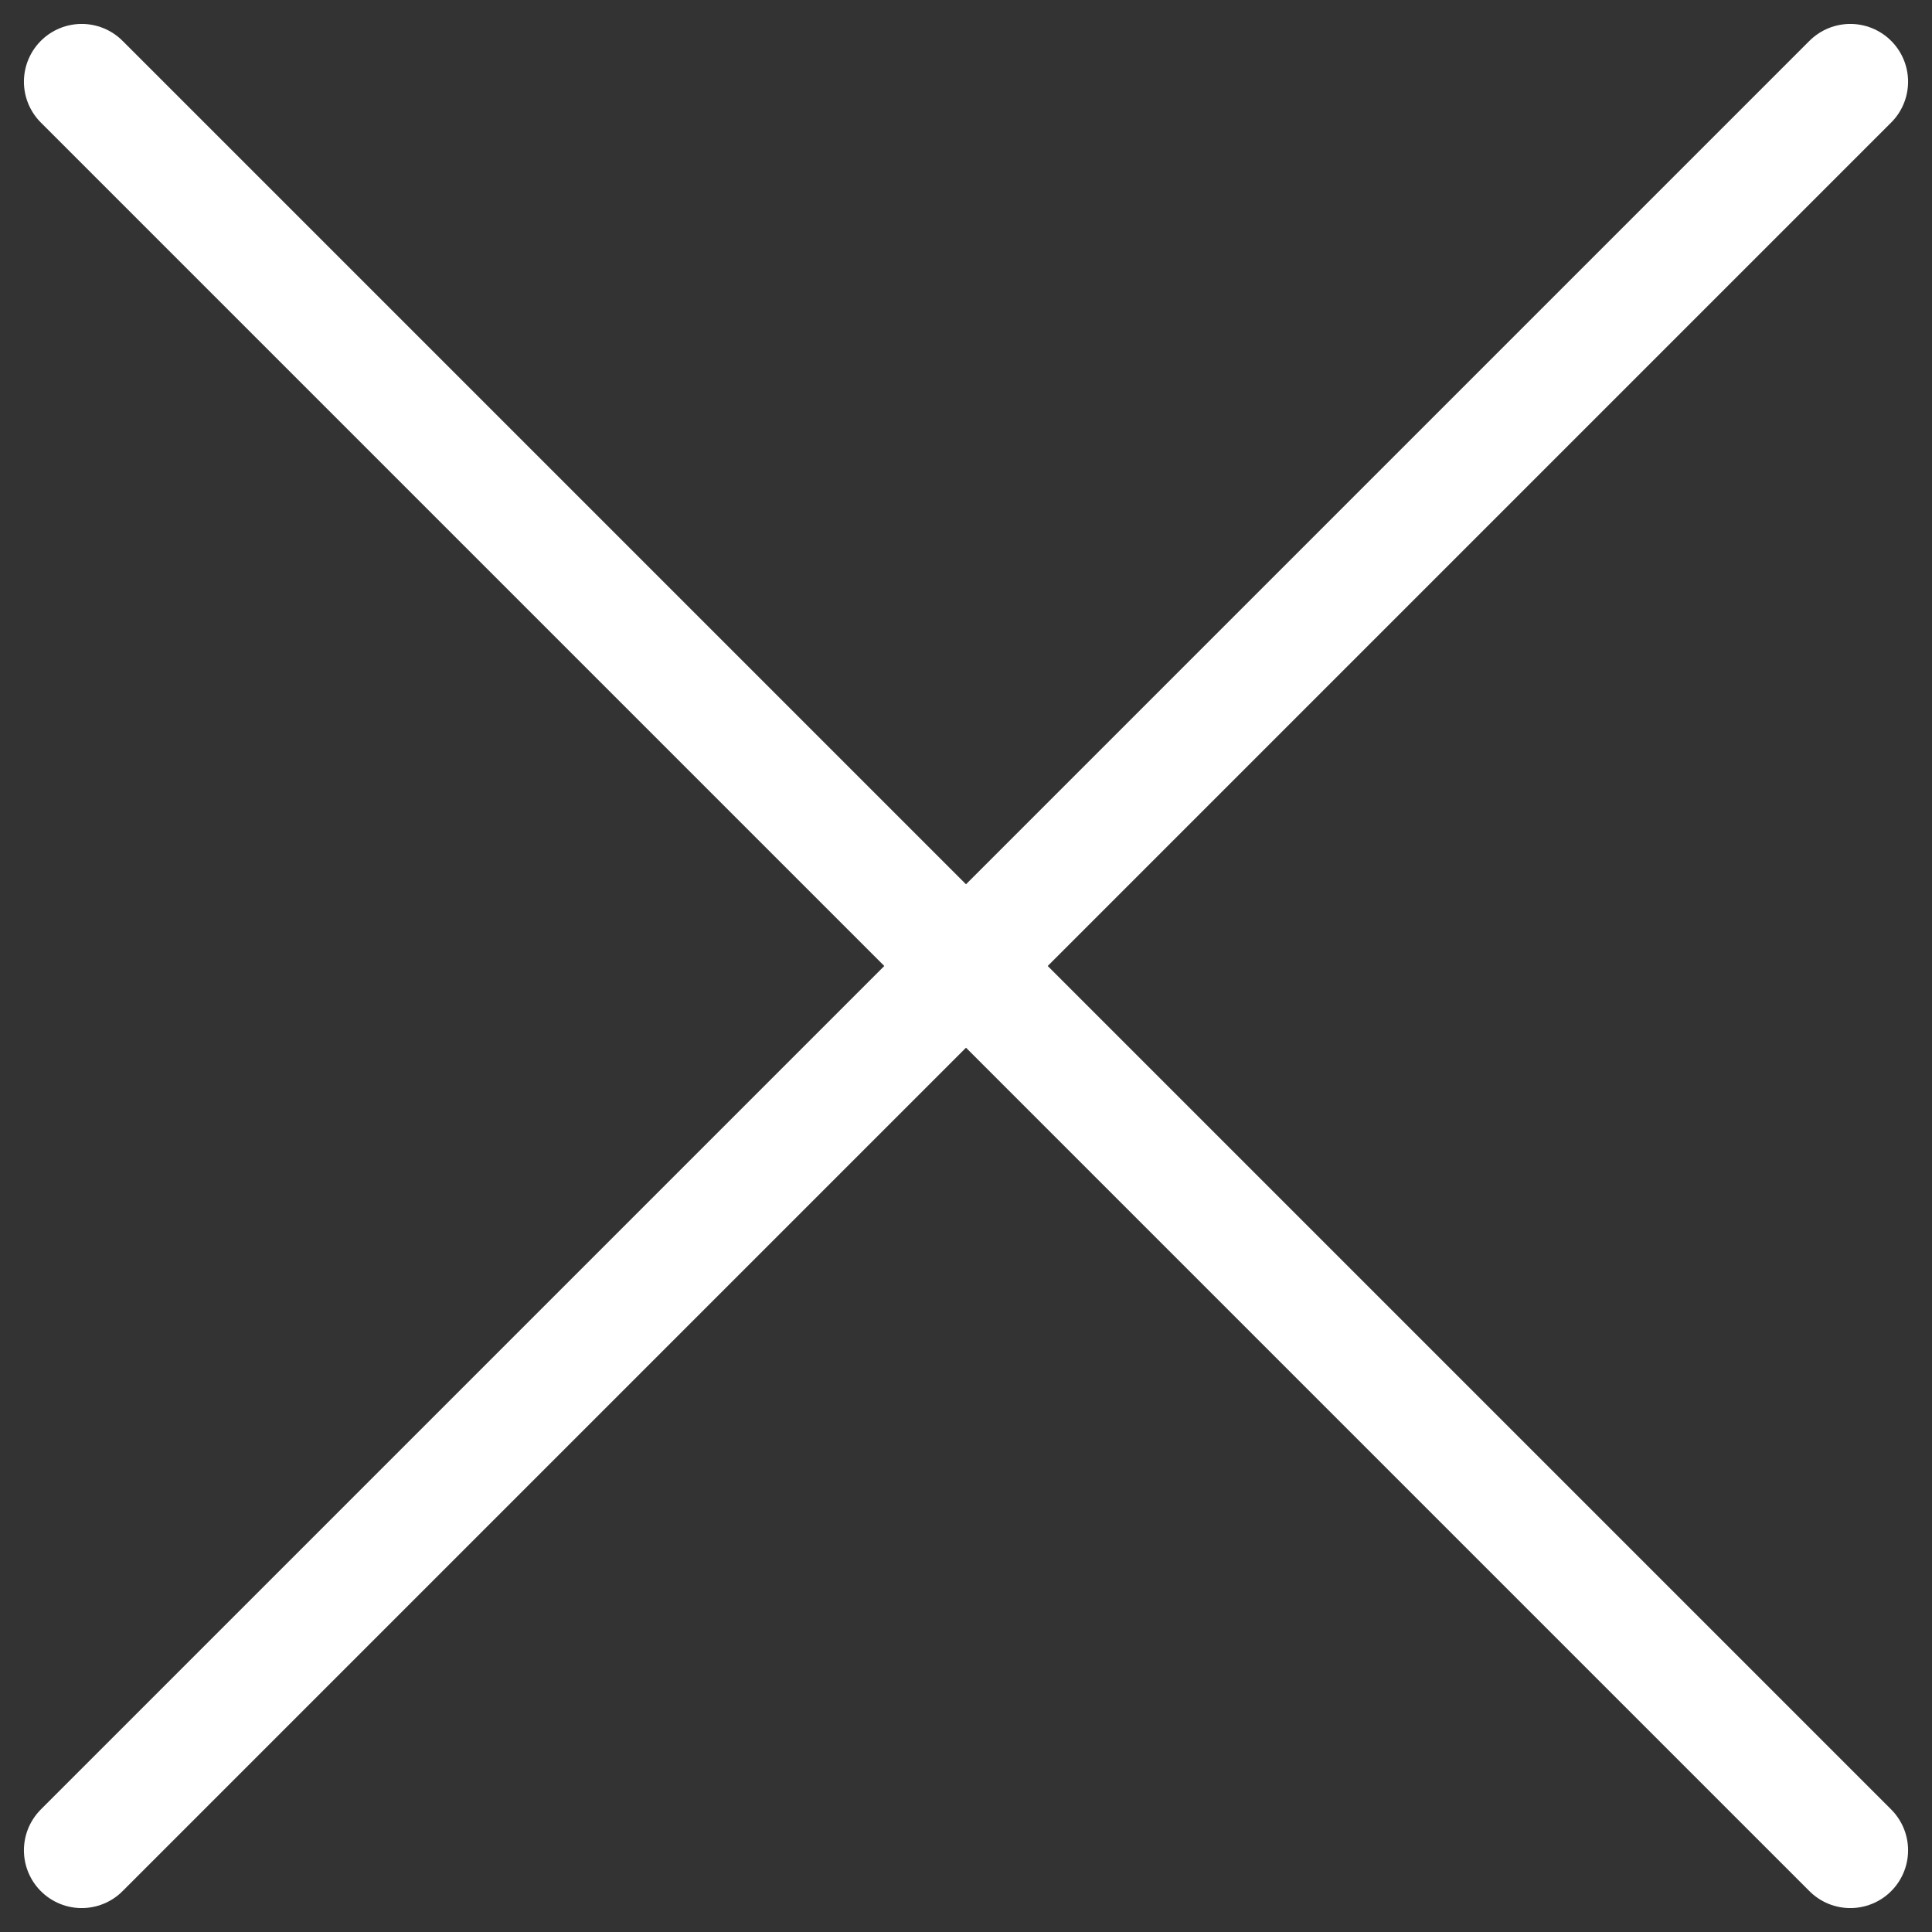 <svg xmlns="http://www.w3.org/2000/svg" width="33.438" height="33.438" viewBox="0 0 33.438 33.438">
  <rect x="0" y="0" width="33.438" height="33.438" fill="#333333" stroke="none"/>
  <g id="Grupo_200" data-name="Grupo 200" transform="translate(-34.586 -93.747)">
    <g id="Grupo_198" data-name="Grupo 198" transform="translate(36 95.161)">
      <line id="Linha_25" data-name="Linha 25" y1="30.61" x2="30.61" fill="none" stroke="#fff" stroke-linecap="round" stroke-width="2"/>
      <line id="Linha_26" data-name="Linha 26" x2="30.61" y2="30.61" fill="none" stroke="#fff" stroke-linecap="round" stroke-width="2"/>
    </g>
  </g>
</svg>
